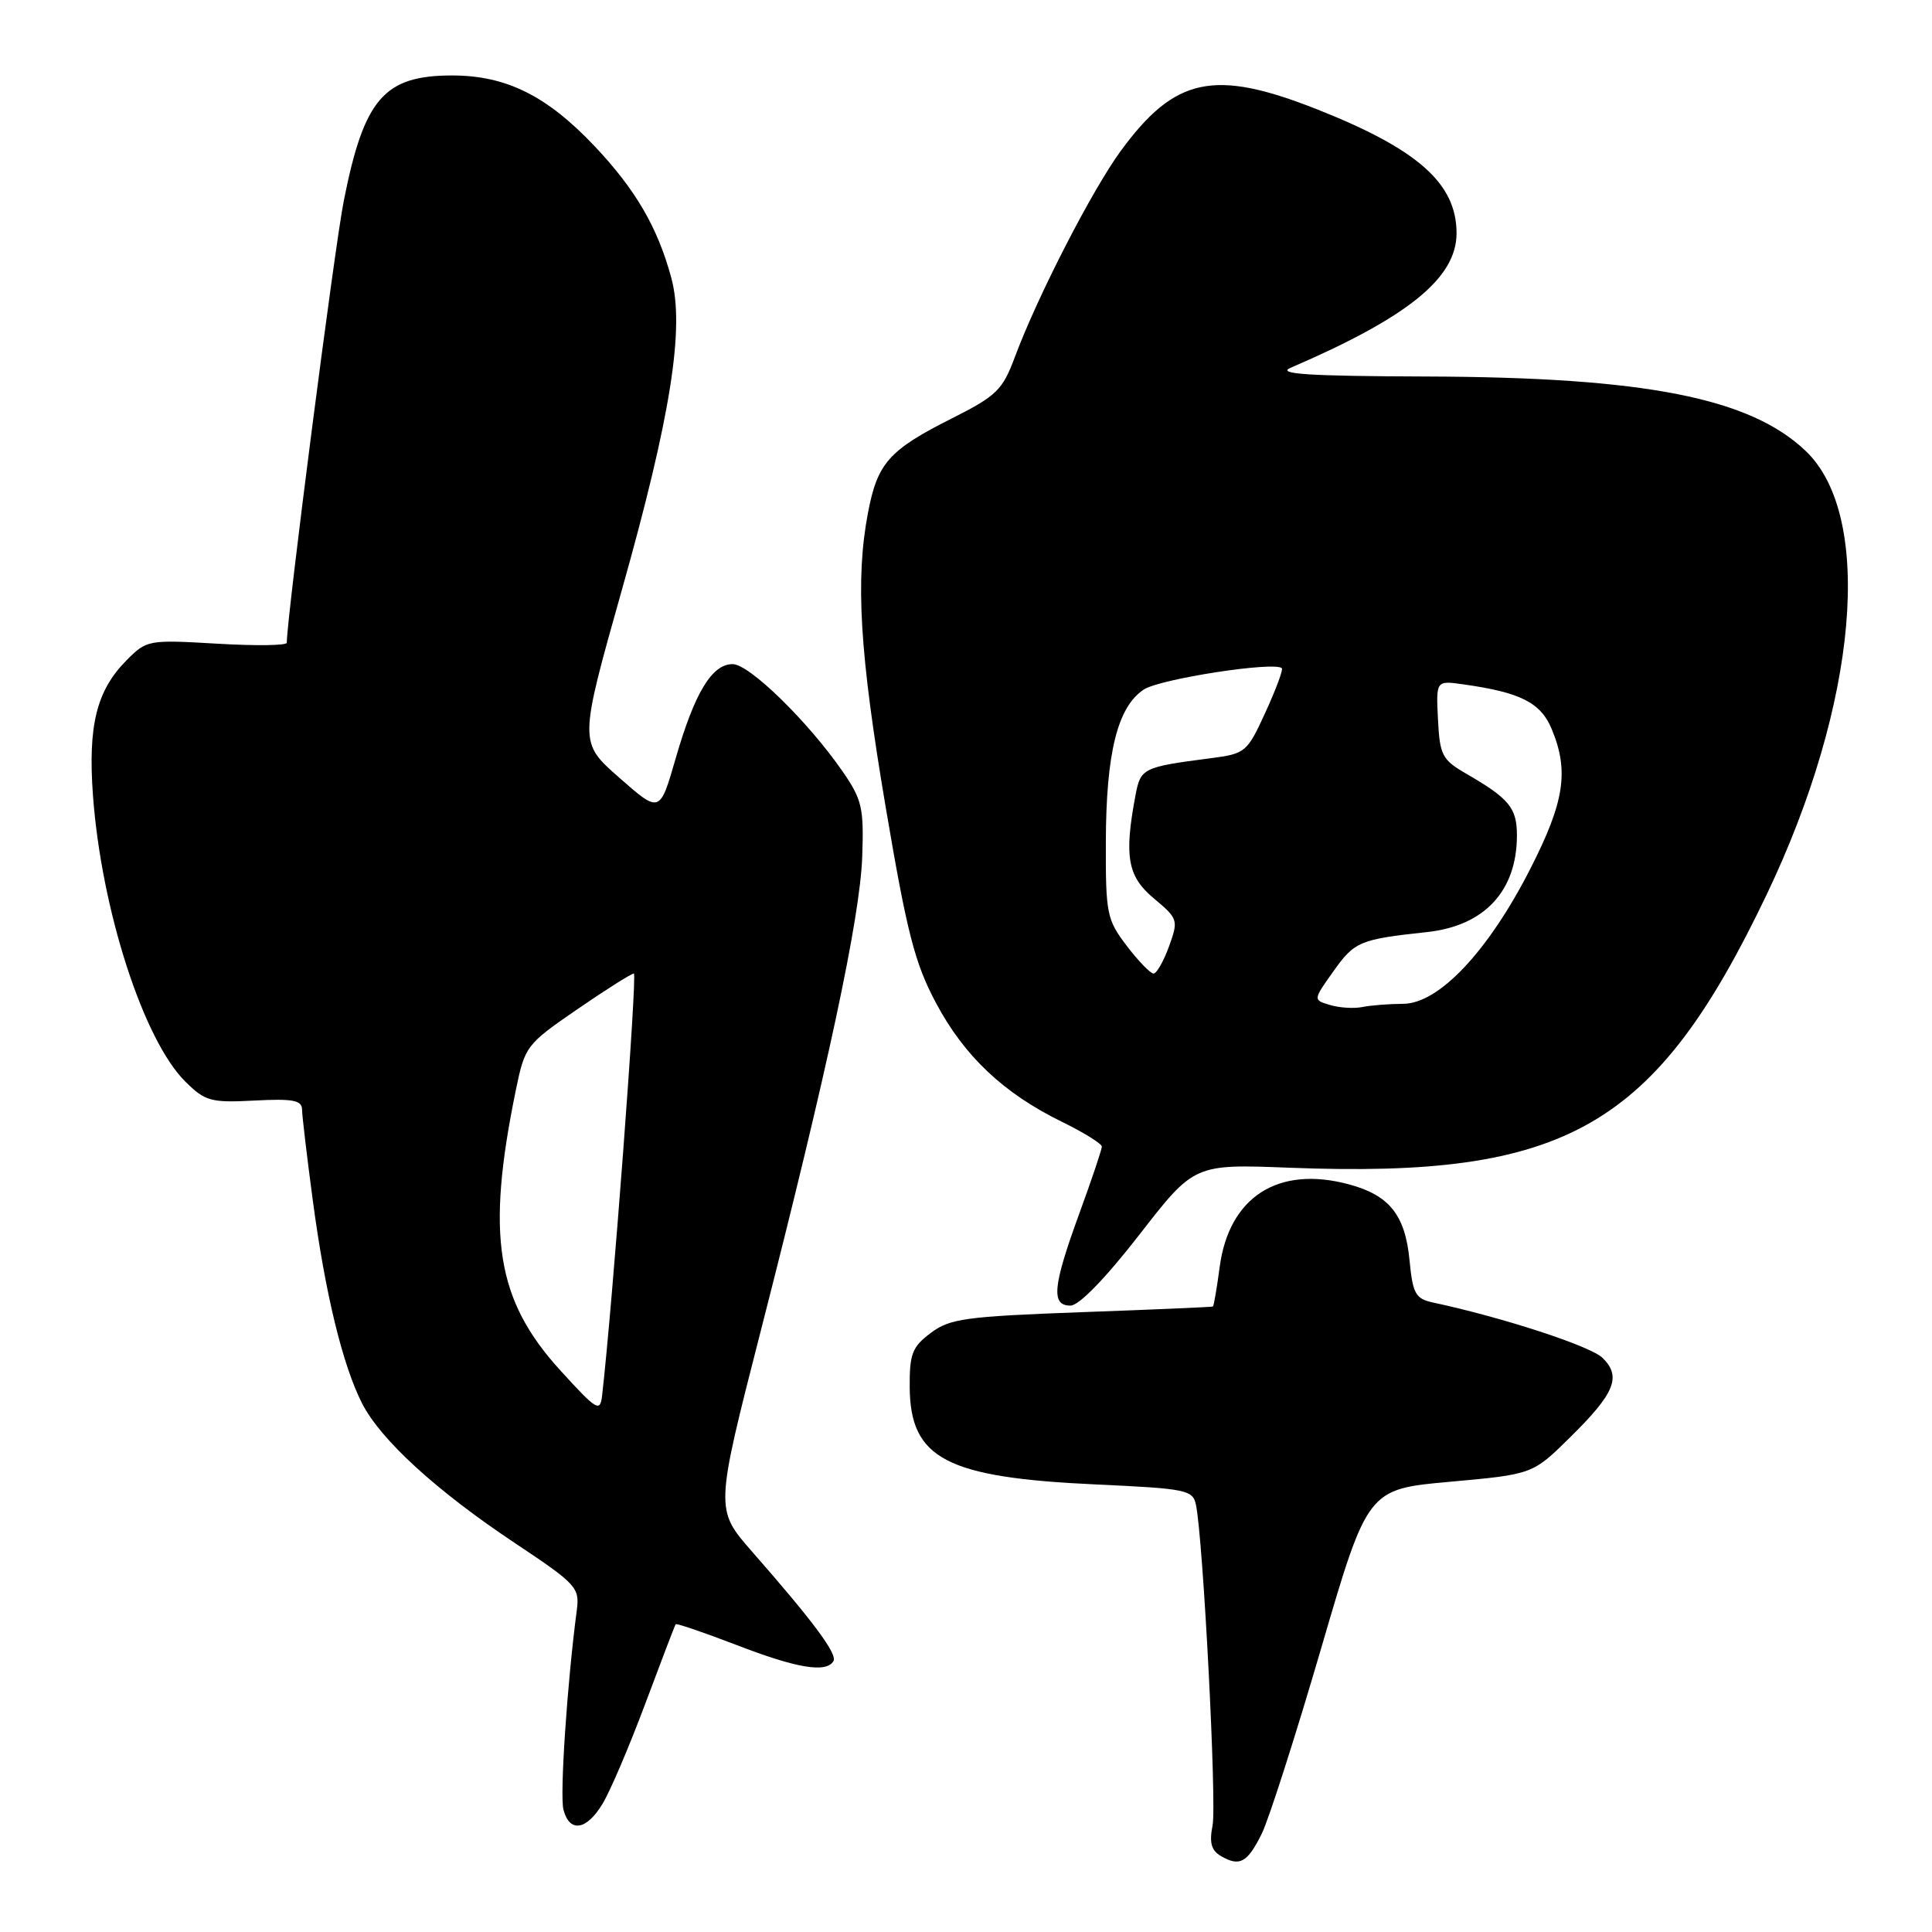 <?xml version="1.0" encoding="UTF-8" standalone="no"?>
<!DOCTYPE svg PUBLIC "-//W3C//DTD SVG 1.1//EN" "http://www.w3.org/Graphics/SVG/1.1/DTD/svg11.dtd" >
<svg xmlns="http://www.w3.org/2000/svg" xmlns:xlink="http://www.w3.org/1999/xlink" version="1.1" viewBox="0 0 256 256">
 <g >
 <path fill="currentColor"
d=" M 167.20 242.95 C 168.13 241.05 171.67 230.01 175.06 218.41 C 181.22 197.32 181.22 197.32 192.15 196.34 C 203.08 195.35 203.08 195.35 208.04 190.46 C 213.98 184.61 214.88 182.42 212.35 179.93 C 210.78 178.37 199.16 174.58 189.88 172.59 C 187.56 172.09 187.20 171.44 186.77 167.00 C 186.20 161.00 184.10 158.37 178.73 156.93 C 169.37 154.41 162.84 158.59 161.61 167.91 C 161.24 170.71 160.83 173.06 160.72 173.12 C 160.60 173.19 152.77 173.53 143.32 173.87 C 127.91 174.44 125.85 174.72 123.32 176.63 C 120.86 178.48 120.51 179.41 120.54 183.84 C 120.62 193.30 125.40 195.79 145.27 196.70 C 157.21 197.25 158.06 197.42 158.47 199.39 C 159.43 204.02 161.24 239.05 160.67 241.89 C 160.22 244.16 160.50 245.19 161.78 245.94 C 164.27 247.38 165.29 246.82 167.20 242.95 Z  M 79.83 239.03 C 80.83 237.40 83.37 231.44 85.49 225.78 C 87.60 220.13 89.42 215.37 89.53 215.22 C 89.64 215.07 93.26 216.31 97.59 217.97 C 105.60 221.06 109.45 221.70 110.43 220.12 C 111.00 219.20 107.83 214.92 99.62 205.56 C 94.75 199.99 94.75 199.99 100.83 176.25 C 109.66 141.77 113.97 121.62 114.25 113.49 C 114.48 107.05 114.22 105.94 111.65 102.22 C 107.06 95.59 99.29 88.00 97.08 88.00 C 94.33 88.00 92.05 91.78 89.53 100.49 C 87.43 107.77 87.43 107.77 82.07 103.06 C 76.71 98.36 76.71 98.36 82.38 78.24 C 88.87 55.24 90.74 43.47 88.96 36.85 C 87.15 30.14 84.23 25.13 78.78 19.36 C 72.46 12.68 67.06 10.00 59.91 10.00 C 50.90 10.00 48.24 13.07 45.56 26.57 C 44.34 32.67 38.01 81.79 38.00 85.17 C 38.00 85.54 33.84 85.59 28.75 85.29 C 19.69 84.76 19.44 84.80 16.80 87.46 C 12.79 91.49 11.64 96.11 12.32 105.43 C 13.44 120.59 19.01 137.83 24.57 143.33 C 27.19 145.92 27.94 146.13 33.71 145.83 C 38.78 145.56 40.01 145.79 40.02 147.00 C 40.03 147.82 40.67 153.26 41.45 159.08 C 43.09 171.38 45.40 180.90 47.98 185.96 C 50.44 190.79 57.85 197.56 68.25 204.48 C 76.39 209.90 76.82 210.36 76.43 213.35 C 75.15 223.02 74.16 237.88 74.66 239.79 C 75.46 242.87 77.70 242.55 79.83 239.03 Z  M 150.96 163.62 C 158.24 154.24 158.24 154.24 170.87 154.73 C 207.65 156.15 219.31 149.47 234.11 118.50 C 246.16 93.28 248.35 68.46 239.29 59.78 C 231.91 52.72 218.00 49.98 189.00 49.89 C 173.43 49.84 169.10 49.56 171.00 48.74 C 186.61 42.02 193.00 36.83 193.00 30.90 C 193.00 24.31 187.88 19.77 174.50 14.48 C 160.88 9.10 155.69 10.20 148.52 19.98 C 144.73 25.14 137.47 39.26 134.47 47.32 C 132.84 51.69 132.06 52.45 126.09 55.46 C 117.78 59.64 116.26 61.37 115.01 67.96 C 113.32 76.85 113.91 86.60 117.38 107.08 C 120.19 123.65 121.21 127.62 124.03 132.91 C 127.79 139.97 132.99 144.87 140.72 148.65 C 143.62 150.07 146.00 151.55 146.00 151.93 C 146.00 152.31 144.65 156.32 143.00 160.84 C 139.49 170.45 139.25 173.00 141.84 173.00 C 142.97 173.00 146.46 169.41 150.96 163.62 Z  M 74.26 181.60 C 65.75 172.27 64.39 163.75 68.34 144.50 C 69.55 138.62 69.71 138.40 76.47 133.75 C 80.27 131.14 83.65 129.00 83.99 129.00 C 84.47 129.00 81.14 173.19 79.78 184.93 C 79.52 187.16 79.09 186.90 74.26 181.60 Z  M 176.24 133.17 C 173.98 132.50 173.98 132.50 176.67 128.72 C 179.50 124.74 180.16 124.47 189.13 123.50 C 196.71 122.67 201.00 118.05 201.00 110.69 C 201.00 107.05 199.98 105.81 194.25 102.50 C 191.09 100.67 190.78 100.06 190.54 95.34 C 190.28 90.17 190.28 90.17 193.89 90.68 C 201.46 91.74 204.14 93.09 205.60 96.58 C 207.93 102.17 207.31 106.24 202.75 115.17 C 197.19 126.06 190.66 132.99 185.93 133.01 C 184.05 133.02 181.60 133.21 180.50 133.44 C 179.40 133.66 177.48 133.54 176.24 133.17 Z  M 149.30 125.33 C 146.66 121.86 146.50 121.10 146.53 111.58 C 146.56 99.75 148.08 93.65 151.57 91.36 C 153.73 89.95 168.88 87.61 169.85 88.54 C 170.05 88.72 169.07 91.34 167.69 94.36 C 165.24 99.71 165.05 99.87 160.34 100.48 C 151.41 101.64 151.13 101.78 150.45 105.43 C 148.93 113.49 149.41 116.15 152.90 119.05 C 156.11 121.74 156.16 121.91 154.90 125.41 C 154.18 127.38 153.26 129.00 152.85 129.00 C 152.44 129.00 150.84 127.35 149.30 125.33 Z "/>
</g>
</svg>